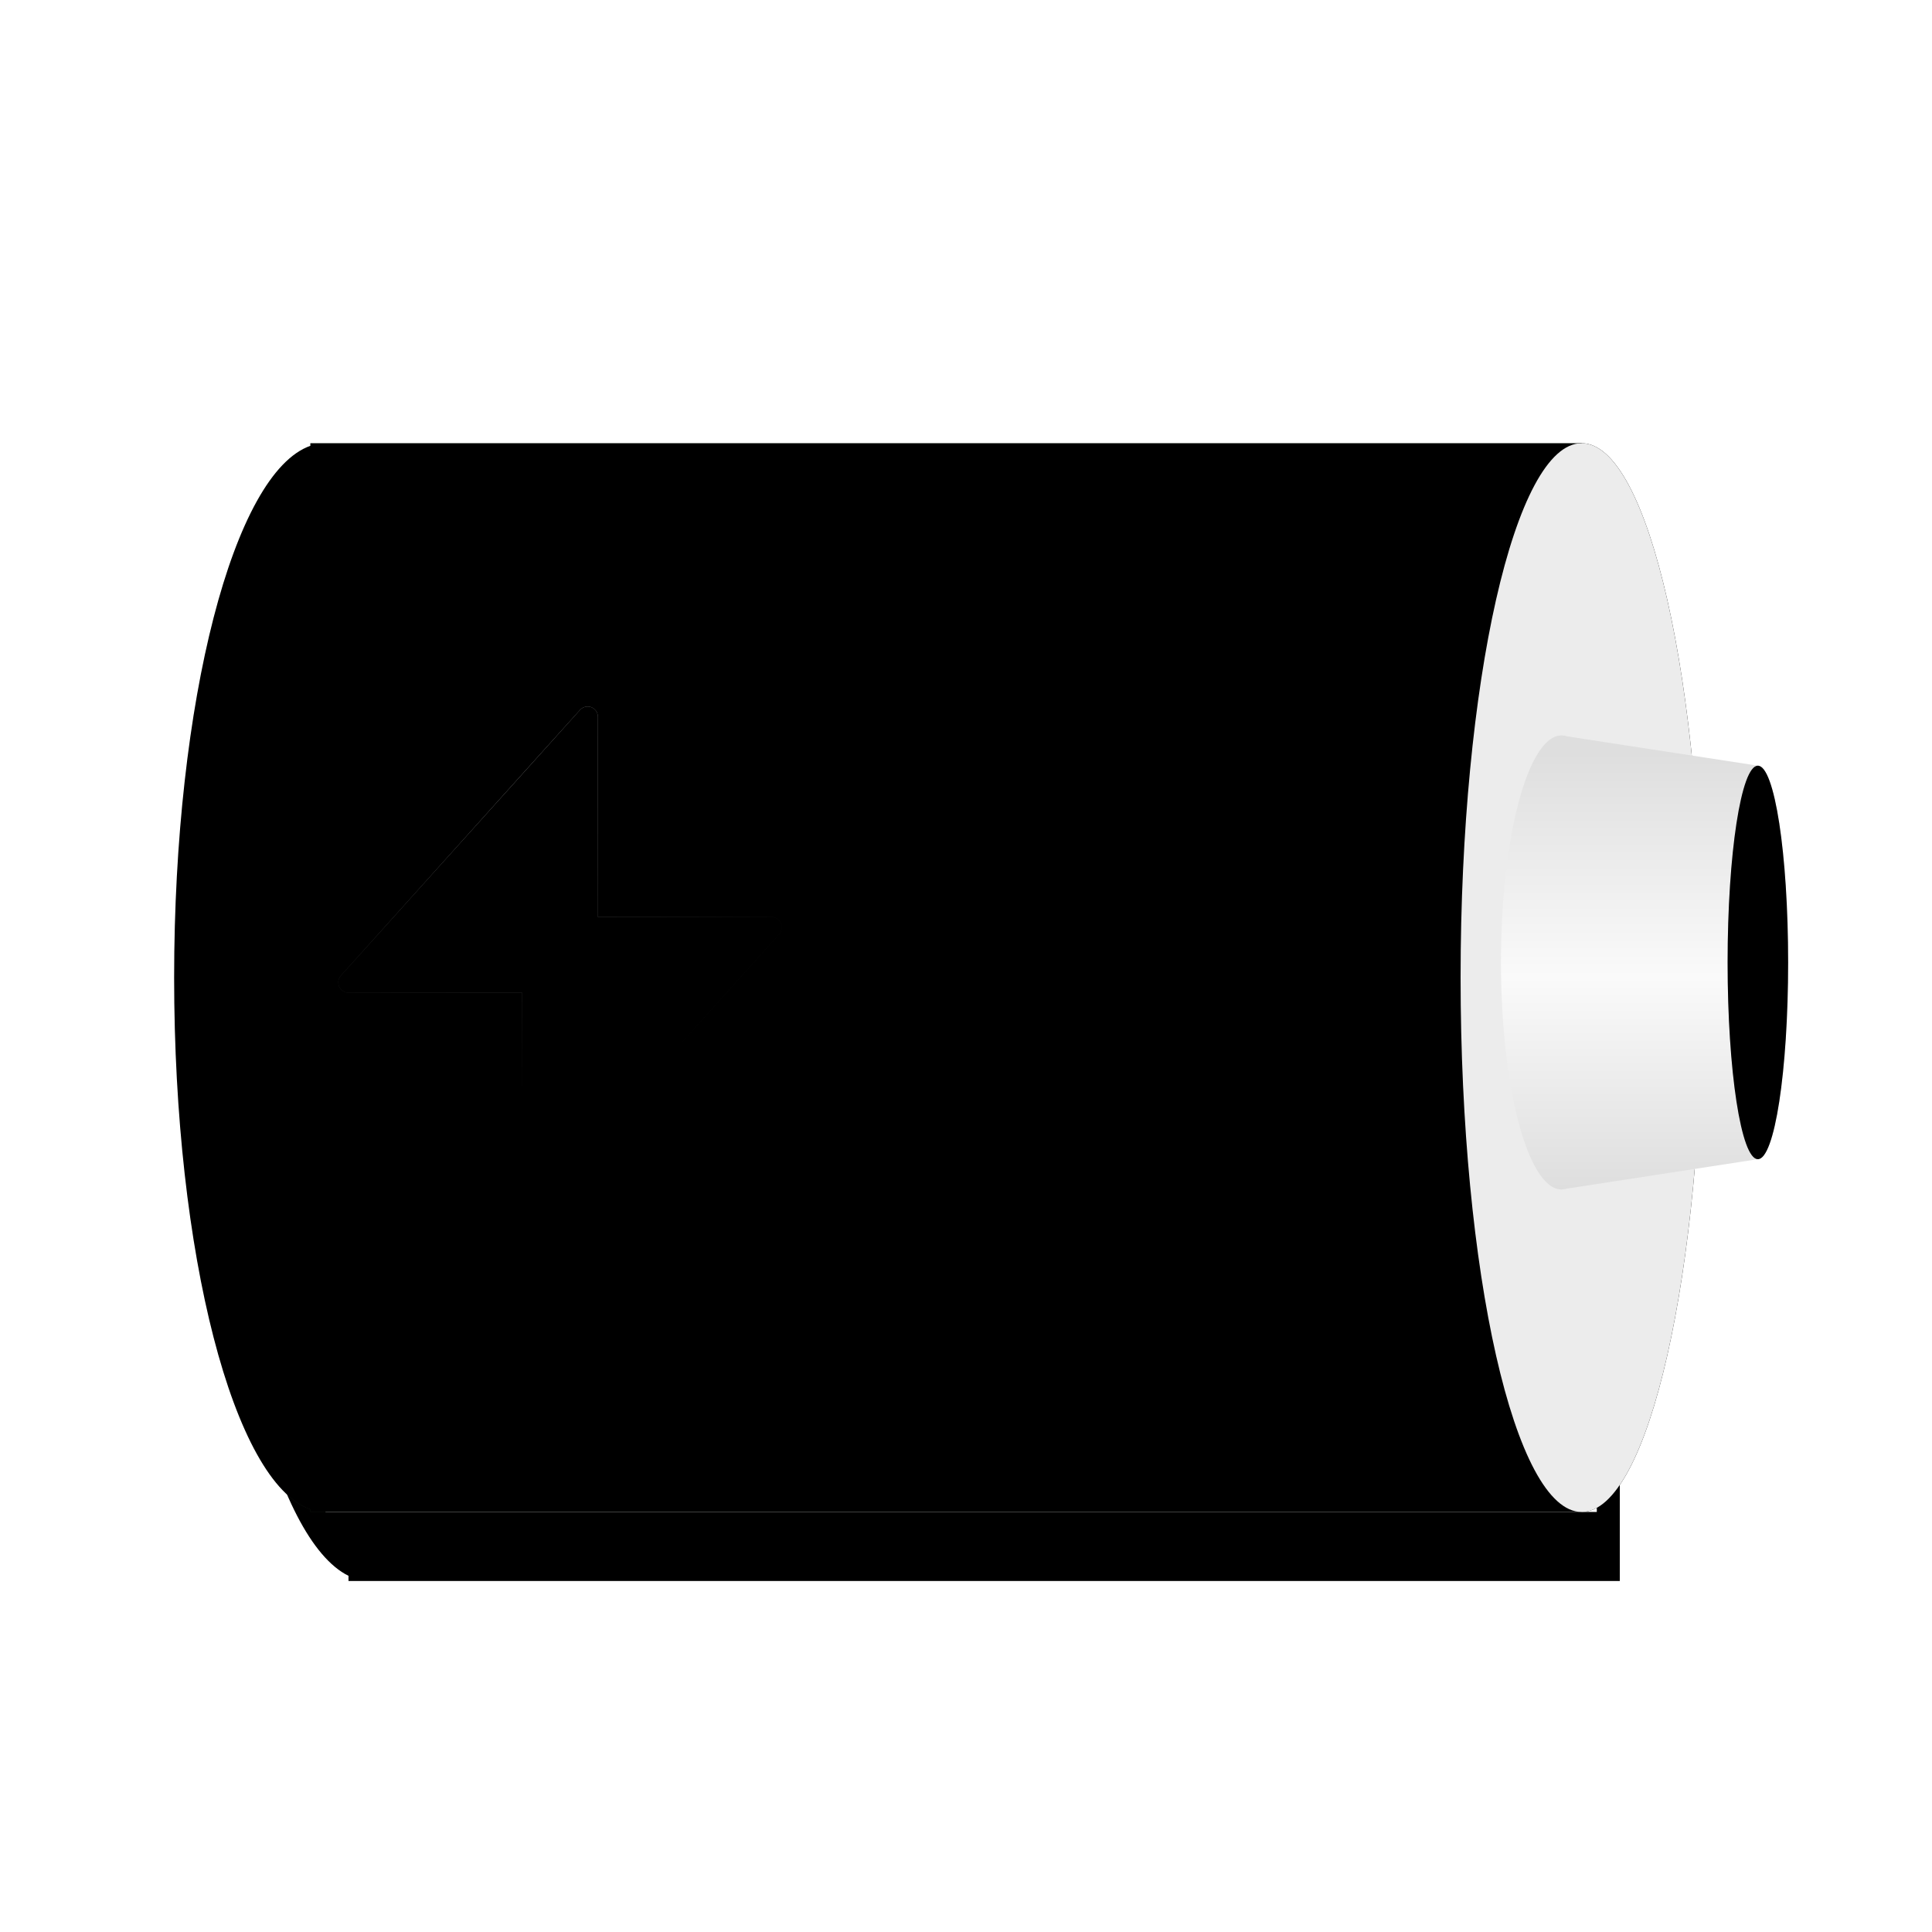 <?xml version="1.0" encoding="UTF-8"?>
<svg width="84px" height="84px" viewBox="0 0 84 84" version="1.1" xmlns="http://www.w3.org/2000/svg" xmlns:xlink="http://www.w3.org/1999/xlink">
    <title>设置中心/dcc_nav_power_84px</title>
    <defs>
        <path d="M7.003,46.972 L7.003,46.748 C3.803,45.171 1.34,35.47 1.34,23.738 C1.34,12.005 3.803,2.304 7.003,0.728 L7.003,0.504 L62.277,0.504 L62.277,46.972 L7.003,46.972 Z" id="path-1"></path>
        <filter x="-10.7%" y="-9.7%" width="124.6%" height="132.3%" filterUnits="objectBoundingBox" id="filter-2">
            <feOffset dx="1" dy="3" in="SourceAlpha" result="shadowOffsetOuter1"></feOffset>
            <feGaussianBlur stdDeviation="2" in="shadowOffsetOuter1" result="shadowBlurOuter1"></feGaussianBlur>
            <feColorMatrix values="0 0 0 0 0   0 0 0 0 0   0 0 0 0 0  0 0 0 0.155 0" type="matrix" in="shadowBlurOuter1"></feColorMatrix>
        </filter>
        <linearGradient x1="50%" y1="0%" x2="50.014%" y2="100%" id="linearGradient-3">
            <stop stop-color="#41C144" offset="0%"></stop>
            <stop stop-color="#65FB67" offset="67.539%"></stop>
            <stop stop-color="#41C144" offset="100%"></stop>
        </linearGradient>
        <linearGradient x1="50%" y1="10.296%" x2="50%" y2="96.553%" id="linearGradient-4">
            <stop stop-color="#A7CFA9" stop-opacity="0.393" offset="0%"></stop>
            <stop stop-color="#CAE2CB" stop-opacity="0" offset="45.757%"></stop>
            <stop stop-color="#85A785" stop-opacity="0.19" offset="100%"></stop>
        </linearGradient>
        <path d="M6.345,46.972 L6.345,46.857 C3.02,45.693 0.422,35.786 0.422,23.738 C0.422,11.689 3.02,1.783 6.345,0.618 L6.345,0.504 L61.619,0.504 L61.619,46.972 L6.345,46.972 Z" id="path-5"></path>
        <filter x="-2.5%" y="-3.2%" width="104.9%" height="106.5%" filterUnits="objectBoundingBox" id="filter-6">
            <feGaussianBlur stdDeviation="1.5" in="SourceAlpha" result="shadowBlurInner1"></feGaussianBlur>
            <feOffset dx="0" dy="-0" in="shadowBlurInner1" result="shadowOffsetInner1"></feOffset>
            <feComposite in="shadowOffsetInner1" in2="SourceAlpha" operator="arithmetic" k2="-1" k3="1" result="shadowInnerInner1"></feComposite>
            <feColorMatrix values="0 0 0 0 0.42   0 0 0 0 0.843   0 0 0 0 0.443  0 0 0 1 0" type="matrix" in="shadowInnerInner1" result="shadowMatrixInner1"></feColorMatrix>
            <feGaussianBlur stdDeviation="0.5" in="SourceAlpha" result="shadowBlurInner2"></feGaussianBlur>
            <feOffset dx="0" dy="0" in="shadowBlurInner2" result="shadowOffsetInner2"></feOffset>
            <feComposite in="shadowOffsetInner2" in2="SourceAlpha" operator="arithmetic" k2="-1" k3="1" result="shadowInnerInner2"></feComposite>
            <feColorMatrix values="0 0 0 0 0.987   0 0 0 0 0.987   0 0 0 0 0.987  0 0 0 1 0" type="matrix" in="shadowInnerInner2" result="shadowMatrixInner2"></feColorMatrix>
            <feMerge>
                <feMergeNode in="shadowMatrixInner1"></feMergeNode>
                <feMergeNode in="shadowMatrixInner2"></feMergeNode>
            </feMerge>
        </filter>
        <path d="M61.619,46.972 C64.526,46.972 66.883,36.57 66.883,23.738 C66.883,10.906 64.526,0.504 61.619,0.504 C58.712,0.504 56.355,10.906 56.355,23.738 C56.355,36.57 58.712,46.972 61.619,46.972 Z" id="path-7"></path>
        <filter x="0.0%" y="0.0%" width="100.0%" height="100.0%" filterUnits="objectBoundingBox" id="filter-8">
            <feOffset dx="-0" dy="0" in="SourceAlpha" result="shadowOffsetOuter1"></feOffset>
            <feColorMatrix values="0 0 0 0 1   0 0 0 0 1   0 0 0 0 1  0 0 0 0.897 0" type="matrix" in="shadowOffsetOuter1"></feColorMatrix>
        </filter>
        <linearGradient x1="50%" y1="3.554%" x2="50%" y2="100%" id="linearGradient-9">
            <stop stop-color="#DEDEDE" offset="0%"></stop>
            <stop stop-color="#FAFAFA" offset="51.407%"></stop>
            <stop stop-color="#DEDEDE" offset="100%"></stop>
        </linearGradient>
        <path d="M69.28,31.634 C70.007,31.634 70.596,27.804 70.596,23.08 C70.596,18.355 70.007,14.525 69.28,14.525 C68.553,14.525 67.964,18.355 67.964,23.08 C67.964,27.804 68.553,31.634 69.28,31.634 Z" id="path-10"></path>
        <filter x="0.0%" y="0.0%" width="100.0%" height="100.0%" filterUnits="objectBoundingBox" id="filter-11">
            <feOffset dx="0" dy="0" in="SourceAlpha" result="shadowOffsetInner1"></feOffset>
            <feComposite in="shadowOffsetInner1" in2="SourceAlpha" operator="arithmetic" k2="-1" k3="1" result="shadowInnerInner1"></feComposite>
            <feColorMatrix values="0 0 0 0 1   0 0 0 0 1   0 0 0 0 1  0 0 0 0.826 0" type="matrix" in="shadowInnerInner1"></feColorMatrix>
        </filter>
        <radialGradient cx="38.138%" cy="11.653%" fx="38.138%" fy="11.653%" r="74.583%" gradientTransform="translate(0.381,0.117),scale(1,0.893),rotate(66.52),translate(-0.381,-0.117)" id="radialGradient-12">
            <stop stop-color="#FFFFFF" stop-opacity="0.829" offset="0%"></stop>
            <stop stop-color="#FFFFFF" stop-opacity="0" offset="100%"></stop>
        </radialGradient>
        <path d="M18.699,12.067 C18.793,12.152 18.847,12.273 18.847,12.4 L18.847,21.105 L26.398,21.106 C26.645,21.106 26.845,21.306 26.845,21.552 C26.845,21.663 26.804,21.769 26.73,21.851 L16.336,33.401 C16.171,33.584 15.888,33.599 15.705,33.434 C15.611,33.349 15.557,33.228 15.557,33.102 L15.556,24.395 L8.006,24.396 C7.759,24.396 7.559,24.196 7.559,23.949 C7.559,23.839 7.6,23.732 7.674,23.65 L18.068,12.101 C18.233,11.917 18.516,11.902 18.699,12.067 Z" id="path-13"></path>
        <filter x="-25.9%" y="-18.5%" width="151.9%" height="146.3%" filterUnits="objectBoundingBox" id="filter-14">
            <feOffset dx="0" dy="1" in="SourceAlpha" result="shadowOffsetOuter1"></feOffset>
            <feGaussianBlur stdDeviation="1.5" in="shadowOffsetOuter1" result="shadowBlurOuter1"></feGaussianBlur>
            <feComposite in="shadowBlurOuter1" in2="SourceAlpha" operator="out" result="shadowBlurOuter1"></feComposite>
            <feColorMatrix values="0 0 0 0 0.14   0 0 0 0 0.725   0 0 0 0 0.15  0 0 0 0.646 0" type="matrix" in="shadowBlurOuter1"></feColorMatrix>
        </filter>
        <filter x="-15.6%" y="-9.3%" width="131.1%" height="127.8%" filterUnits="objectBoundingBox" id="filter-15">
            <feOffset dx="-0" dy="-0" in="SourceAlpha" result="shadowOffsetInner1"></feOffset>
            <feComposite in="shadowOffsetInner1" in2="SourceAlpha" operator="arithmetic" k2="-1" k3="1" result="shadowInnerInner1"></feComposite>
            <feColorMatrix values="0 0 0 0 0.833   0 0 0 0 1   0 0 0 0 0.837  0 0 0 0.397 0" type="matrix" in="shadowInnerInner1" result="shadowMatrixInner1"></feColorMatrix>
            <feOffset dx="0" dy="0" in="SourceAlpha" result="shadowOffsetInner2"></feOffset>
            <feComposite in="shadowOffsetInner2" in2="SourceAlpha" operator="arithmetic" k2="-1" k3="1" result="shadowInnerInner2"></feComposite>
            <feColorMatrix values="0 0 0 0 0.916   0 0 0 0 1   0 0 0 0 0.917  0 0 0 0.852 0" type="matrix" in="shadowInnerInner2" result="shadowMatrixInner2"></feColorMatrix>
            <feMerge>
                <feMergeNode in="shadowMatrixInner1"></feMergeNode>
                <feMergeNode in="shadowMatrixInner2"></feMergeNode>
            </feMerge>
        </filter>
    </defs>
    <g id="设置中心/dcc_nav_power_84px" stroke="none" stroke-width="1" fill="none" fill-rule="evenodd">
        <g id="编组-3">
            <rect id="矩形" x="0" y="0" width="84" height="84"></rect>
            <g id="编组-2" transform="translate(7.149, 18.766)">
                <g id="形状结合" fill-rule="nonzero">
                    <use fill="black" fill-opacity="1" filter="url(#filter-2)" xlink:href="#path-1"></use>
                    <use fill="#FFFFFF" xlink:href="#path-1"></use>
                </g>
                <g id="编组">
                    <path d="M8.766,45.185 L8.765,45.164 C5.615,44.671 3.103,35.267 3.103,23.738 C3.103,12.209 5.615,2.804 8.765,2.311 L8.766,2.291 L45.404,2.291 L45.404,45.185 L8.766,45.185 Z" id="形状结合" fill="url(#linearGradient-3)" fill-rule="nonzero"></path>
                    <path d="M45.404,45.185 C47.948,45.185 50.01,35.582 50.01,23.738 C50.01,11.893 47.948,2.291 45.404,2.291 C42.86,2.291 40.798,11.893 40.798,23.738 C40.798,35.582 42.86,45.185 45.404,45.185 Z" id="椭圆形备份-2" fill="#9AFF9A"></path>
                    <g id="形状结合" fill-rule="nonzero">
                        <use fill="url(#linearGradient-4)" xlink:href="#path-5"></use>
                        <use fill="black" fill-opacity="1" filter="url(#filter-6)" xlink:href="#path-5"></use>
                    </g>
                    <g id="椭圆形">
                        <use fill="black" fill-opacity="1" filter="url(#filter-8)" xlink:href="#path-7"></use>
                        <use fill="#ECECEC" fill-rule="evenodd" xlink:href="#path-7"></use>
                    </g>
                    <path d="M60.744,13.209 C60.822,13.209 60.9,13.222 60.977,13.248 L69.28,14.525 L69.28,31.634 L60.971,32.914 C60.896,32.938 60.82,32.95 60.744,32.95 C60.739,32.95 60.734,32.95 60.73,32.95 L60.725,32.95 C59.28,32.912 58.111,28.507 58.111,23.08 C58.111,17.628 59.29,13.209 60.744,13.209 L60.724,13.21 L60.725,13.209 L60.729,13.21 Z" id="形状结合" fill="url(#linearGradient-9)" fill-rule="nonzero"></path>
                    <g id="椭圆形">
                        <use fill="#DEDEDE" fill-rule="evenodd" xlink:href="#path-10"></use>
                        <use fill="black" fill-opacity="1" filter="url(#filter-11)" xlink:href="#path-10"></use>
                    </g>
                    <g id="形状结合" fill-rule="nonzero">
                        <use fill="black" fill-opacity="1" filter="url(#filter-14)" xlink:href="#path-13"></use>
                        <use fill="url(#radialGradient-12)" xlink:href="#path-13"></use>
                        <use fill="black" fill-opacity="1" filter="url(#filter-15)" xlink:href="#path-13"></use>
                    </g>
                </g>
            </g>
        </g>
    </g>
</svg>